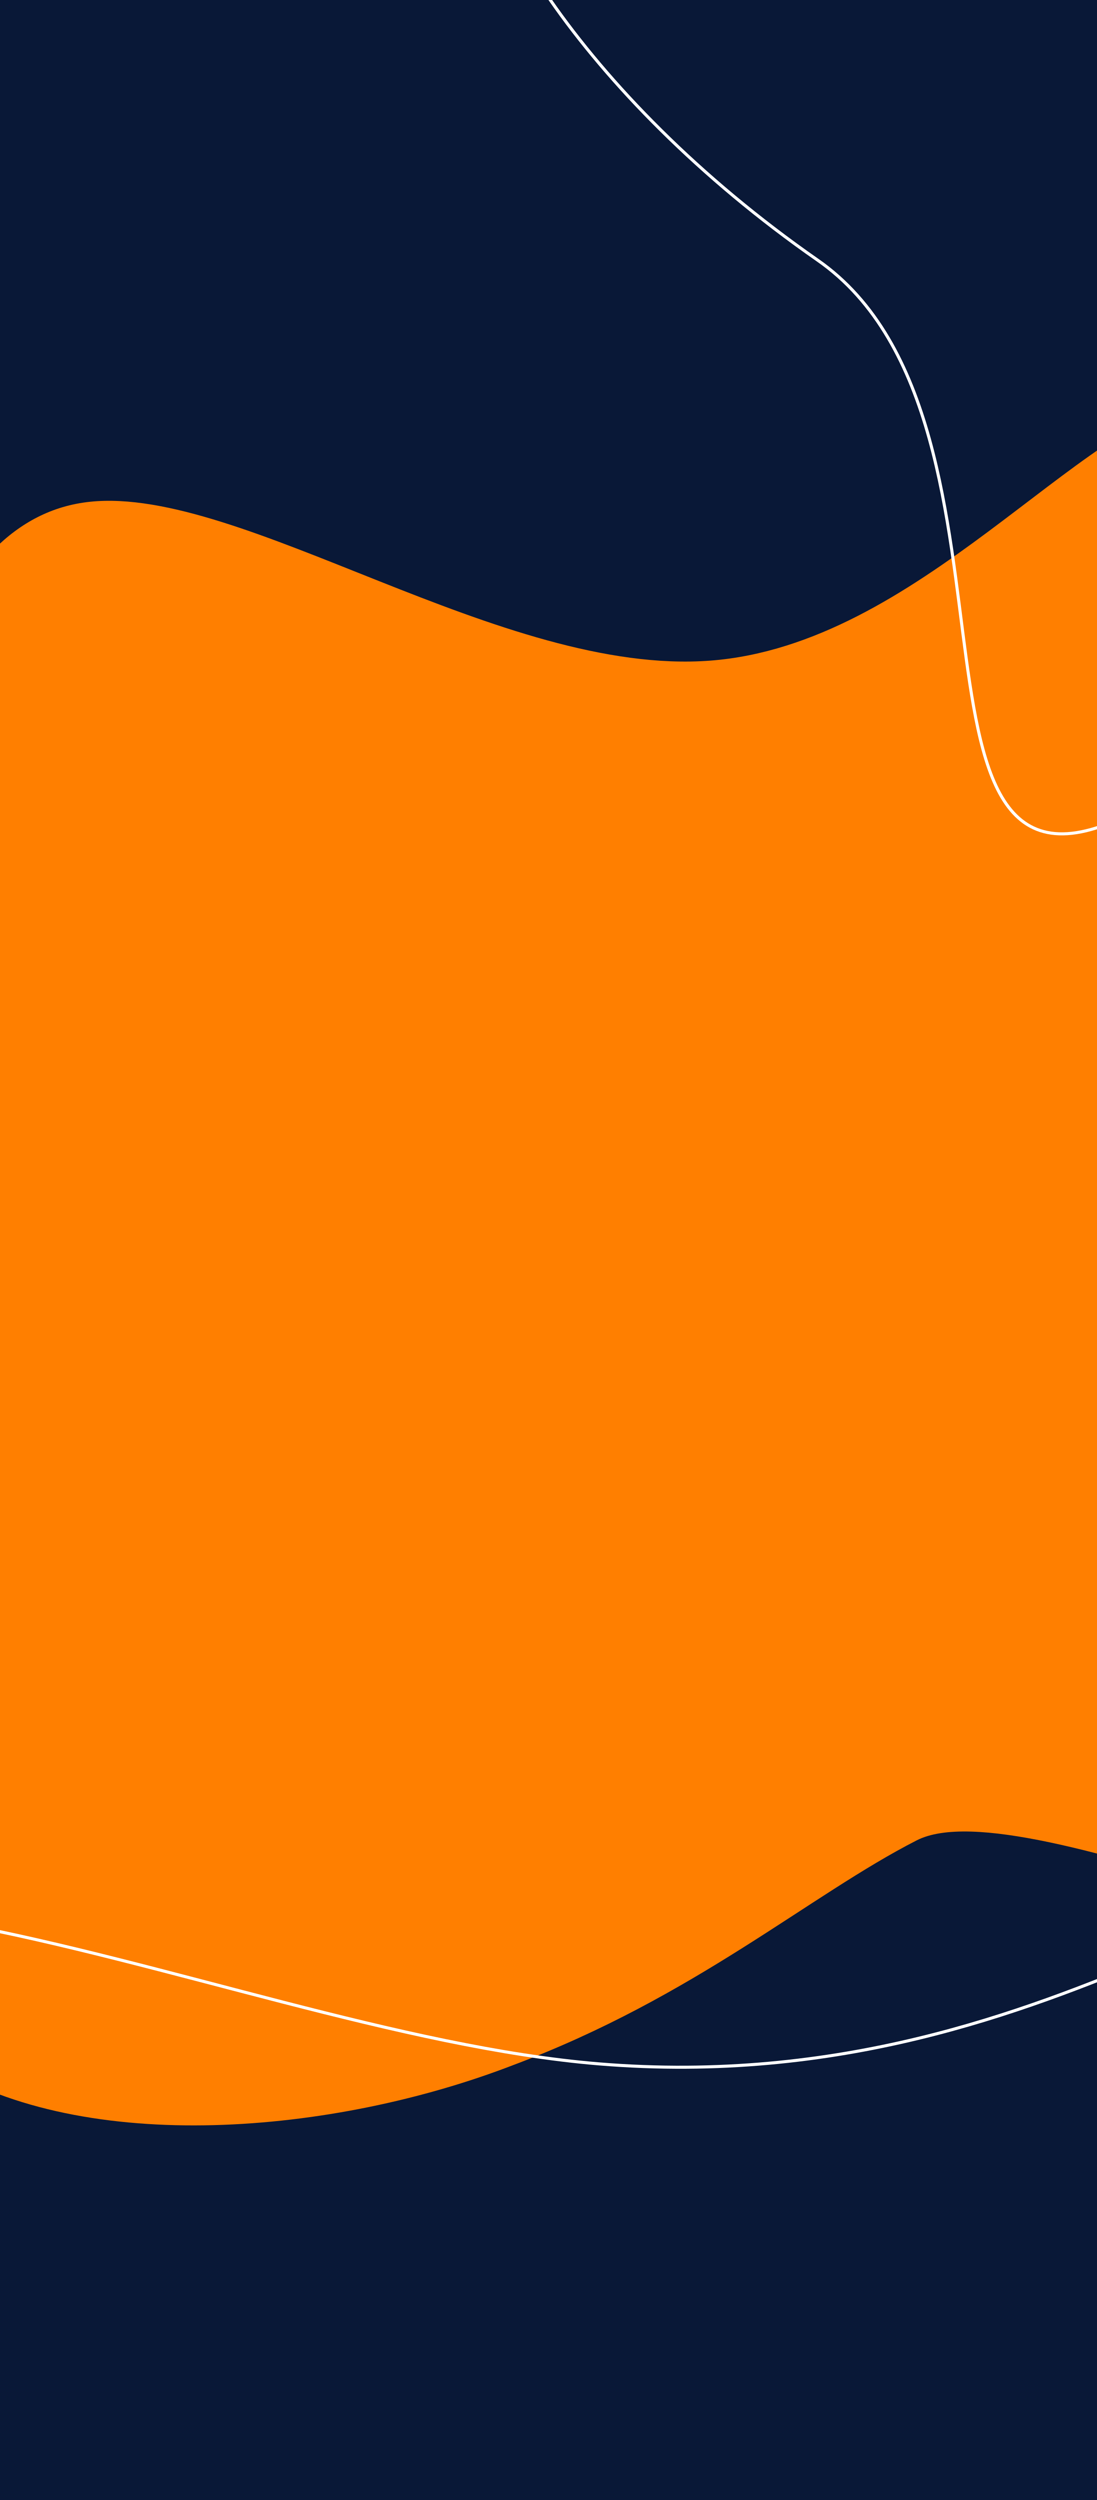<svg width="360" height="820" viewBox="0 0 360 820" fill="none" xmlns="http://www.w3.org/2000/svg">
<rect x="0" y="0" width="360" height="820" fill="#808080" stroke="none"/>
<g clip-path="url(#clip0_557_41)">
<rect width="360" height="820" fill="#091837"/>
<path d="M485.202 236.009C501.491 290.848 502.152 342.041 533.345 399.751C564.538 457.461 779.246 539.765 761.918 571.168C744.434 603.024 607.211 655.202 542.929 655.773C478.803 655.891 335.83 585.742 300.839 603.589C265.848 621.436 227.895 655.02 168.534 677.252C109.458 700.097 28.078 707.048 -20.228 677.252C-68.819 646.843 -84.779 579.527 -84.683 511.795C-84.587 444.063 -67.539 380.458 -51.728 311.817C-35.476 243.337 -20.462 169.82 29.544 164.567C79.55 159.314 164.704 221.872 233.072 216.673C301.441 211.474 353.777 137.773 395.528 130.537C437.435 122.848 469.353 181.332 485.202 236.009Z" fill="#FF7F00"/>
<path d="M379.5 262.151C283.5 320.151 346.031 139.368 268.283 85.297C190.535 31.227 148.544 -38.763 158.285 -64" stroke="white"/>
<path d="M-165.839 676.894C-115.755 564.375 68.019 666.322 196.507 676.894C354.507 689.894 437.298 583.099 465.298 637.099" stroke="white"/>
</g>
<defs>
<clipPath id="clip0_557_41">
<rect width="360" height="820" fill="white"/>
</clipPath>
</defs>
</svg>
